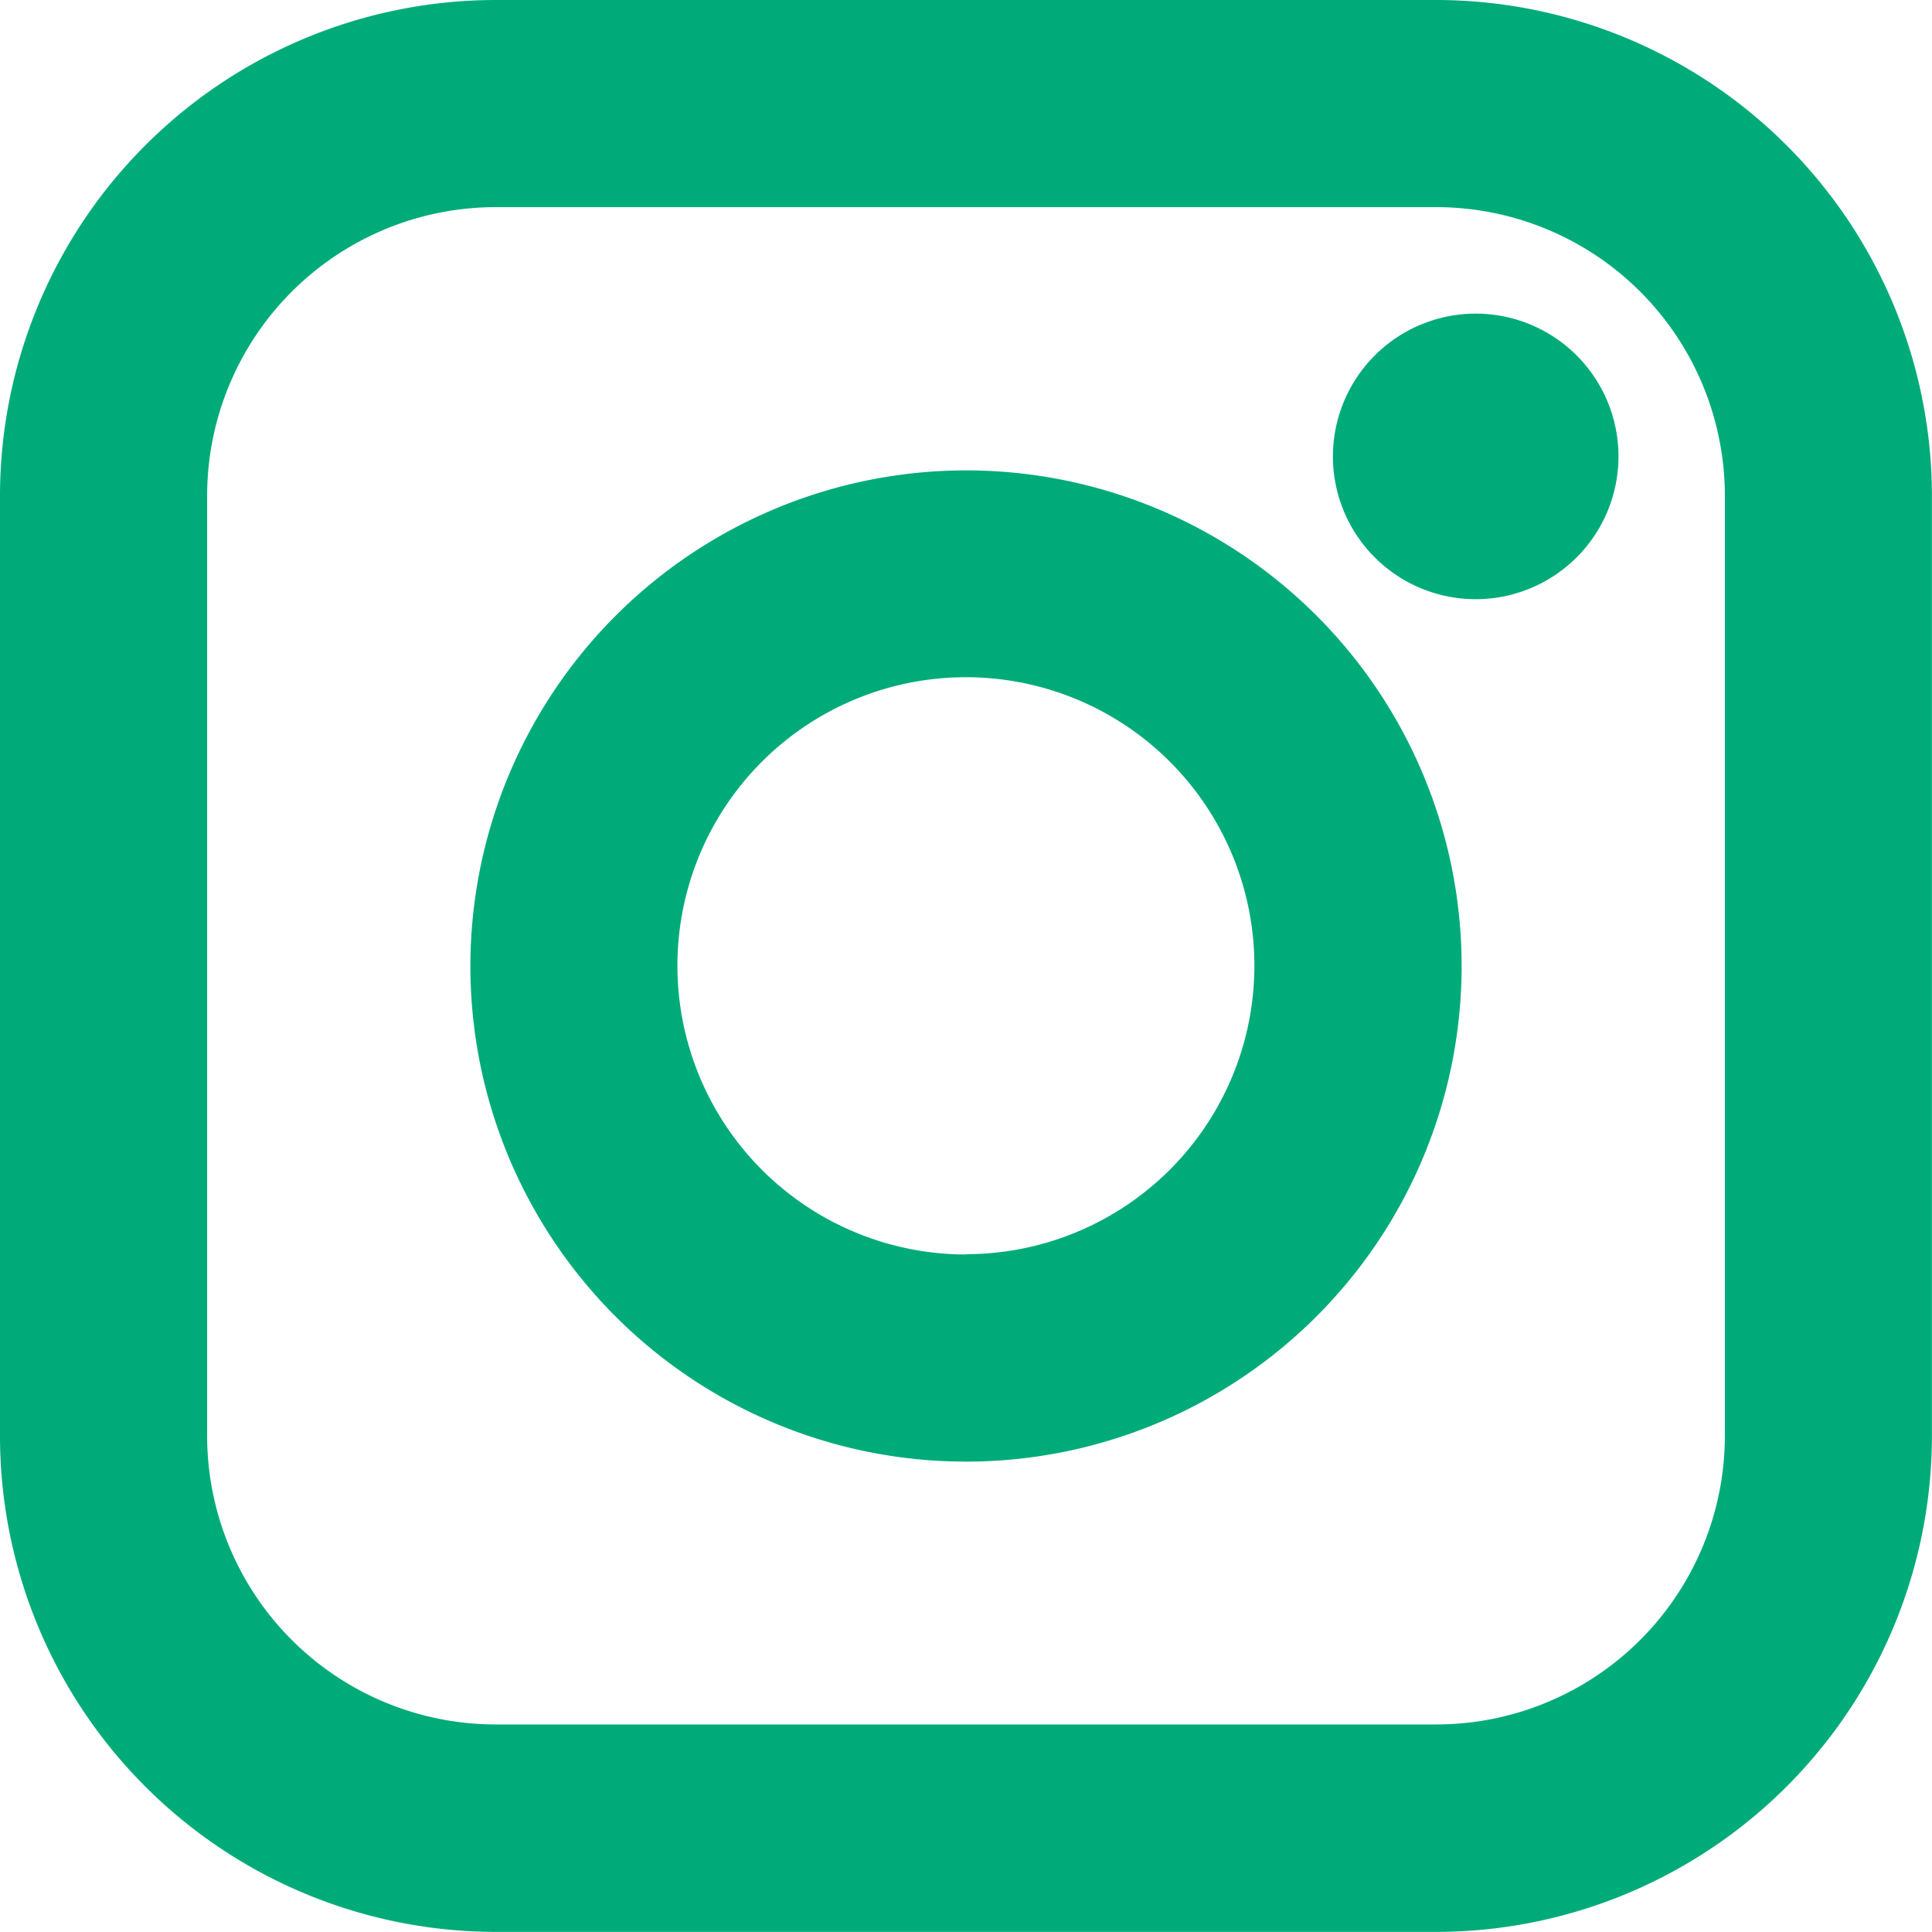 <svg xmlns="http://www.w3.org/2000/svg" width="19.214" height="19.214" viewBox="0 0 19.214 19.214">
  <g id="insta" transform="translate(0.25 0.25)">
    <g id="Group_23146" data-name="Group 23146" transform="translate(0)">
      <g id="Group_23145" data-name="Group 23145" transform="translate(0)">
        <path id="Path_605" data-name="Path 605" d="M14.04,0H4.683A4.693,4.693,0,0,0,0,4.678v9.357a4.693,4.693,0,0,0,4.678,4.678H14.04a4.693,4.693,0,0,0,4.678-4.678V4.678A4.693,4.693,0,0,0,14.04,0Zm3.119,14.036a3.122,3.122,0,0,1-3.119,3.119H4.683a3.123,3.123,0,0,1-3.119-3.119V4.678A3.123,3.123,0,0,1,4.683,1.56H14.04a3.122,3.122,0,0,1,3.119,3.119Z" transform="translate(-0.005)" fill="#00ab7a"/>
        <path id="Path_605_-_Outline" data-name="Path 605 - Outline" d="M4.683-.25H14.04a4.934,4.934,0,0,1,4.928,4.928v9.357a4.934,4.934,0,0,1-4.928,4.928H4.683A4.934,4.934,0,0,1-.245,14.036V4.678A4.934,4.934,0,0,1,4.683-.25ZM14.04,18.464a4.433,4.433,0,0,0,4.428-4.428V4.678A4.433,4.433,0,0,0,14.04.25H4.683A4.433,4.433,0,0,0,.255,4.678v9.357a4.433,4.433,0,0,0,4.428,4.428ZM4.683,1.31H14.04a3.373,3.373,0,0,1,3.369,3.369v9.357A3.373,3.373,0,0,1,14.04,17.4H4.683a3.373,3.373,0,0,1-3.369-3.369V4.678A3.373,3.373,0,0,1,4.683,1.31ZM14.04,16.9a2.872,2.872,0,0,0,2.869-2.869V4.678A2.872,2.872,0,0,0,14.04,1.81H4.683A2.872,2.872,0,0,0,1.815,4.678v9.357A2.872,2.872,0,0,0,4.683,16.9Z" transform="translate(-0.005)" fill="#00ab7a"/>
      </g>
    </g>
    <g id="Group_23148" data-name="Group 23148" transform="translate(13.256 3.119)">
      <g id="Group_23147" data-name="Group 23147">
        <circle id="Ellipse_172" data-name="Ellipse 172" cx="1.17" cy="1.17" r="1.17" fill="#00ab7a"/>
        <path id="Ellipse_172_-_Outline" data-name="Ellipse 172 - Outline" d="M1.17-.25A1.42,1.42,0,1,1-.25,1.17,1.421,1.421,0,0,1,1.17-.25Zm0,2.339a.92.92,0,1,0-.92-.92A.921.921,0,0,0,1.17,2.089Z" fill="#00ab7a"/>
      </g>
    </g>
    <g id="Group_23150" data-name="Group 23150" transform="translate(4.678 4.678)">
      <g id="Group_23149" data-name="Group 23149">
        <path id="Path_606" data-name="Path 606" d="M107.083,102.4a4.679,4.679,0,1,0,4.678,4.678A4.678,4.678,0,0,0,107.083,102.4Zm0,7.8a3.119,3.119,0,1,1,3.119-3.119A3.119,3.119,0,0,1,107.083,110.2Z" transform="translate(-102.405 -102.4)" fill="#00ab7a"/>
        <path id="Path_606_-_Outline" data-name="Path 606 - Outline" d="M107.083,102.15a4.929,4.929,0,1,1-4.928,4.928A4.934,4.934,0,0,1,107.083,102.15Zm0,9.357a4.429,4.429,0,1,0-4.428-4.429A4.434,4.434,0,0,0,107.083,111.507Zm0-7.8a3.369,3.369,0,1,1-3.369,3.369A3.373,3.373,0,0,1,107.083,103.71Zm0,6.238a2.869,2.869,0,1,0-2.869-2.869A2.872,2.872,0,0,0,107.083,109.948Z" transform="translate(-102.405 -102.4)" fill="#00ab7a"/>
      </g>
    </g>
  </g>
</svg>
